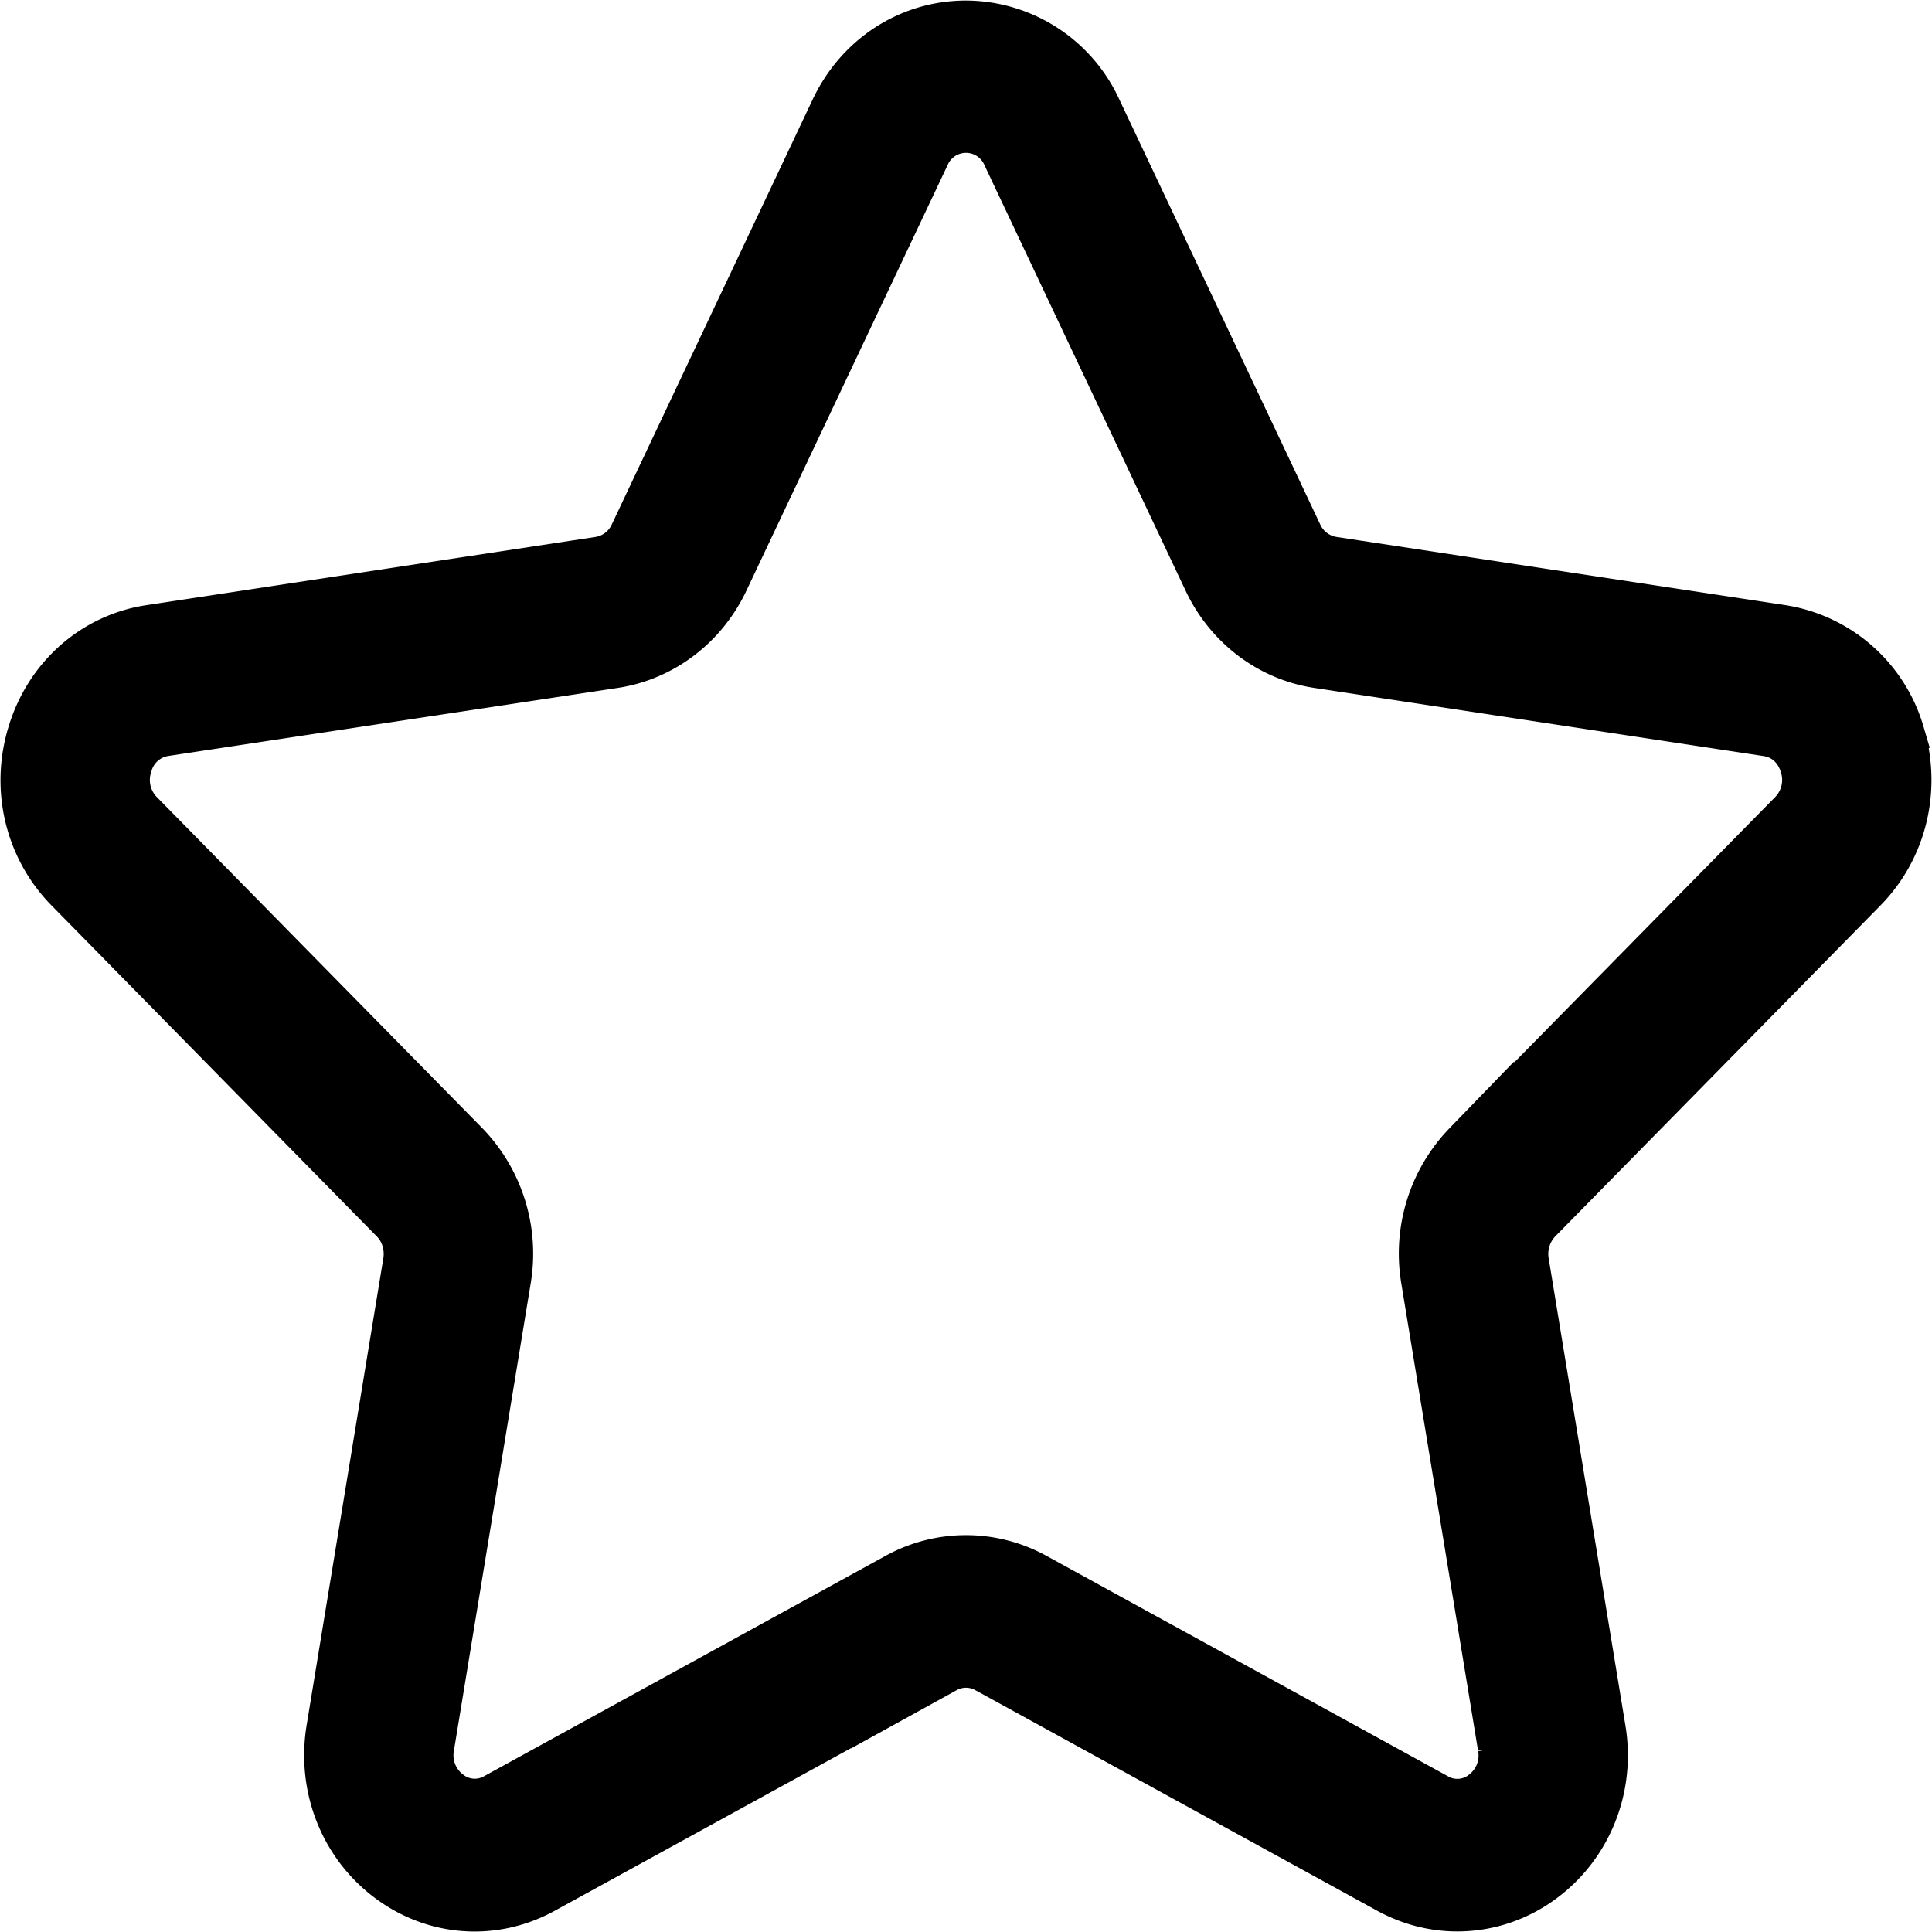 <svg xmlns="http://www.w3.org/2000/svg" width="18" height="18"><path d="M17.27 8.191c.34-.346.46-.854.314-1.327a1.248 1.248 0 00-1.001-.88l-4.187-.636a.55.55 0 01-.412-.312l-1.872-3.96A1.229 1.229 0 009 .355c-.475 0-.902.276-1.112.721l-1.872 3.96a.55.55 0 01-.412.312l-4.187.636c-.47.07-.854.408-1 .88-.148.473-.028.98.313 1.327l3.029 3.082c.13.131.188.32.158.506l-.715 4.352c-.08.489.108.974.493 1.266.384.292.885.33 1.306.098l3.744-2.055a.528.528 0 01.51 0l3.744 2.055c.183.1.381.15.578.15.256 0 .511-.083.728-.248.385-.292.574-.777.493-1.266l-.715-4.352a.588.588 0 01.158-.506zm-3.869 3.71l.715 4.352a.573.573 0 01-.218.56.52.52 0 01-.576.043L9.577 14.8a1.203 1.203 0 00-1.154 0l-3.744 2.055a.521.521 0 01-.577-.044.573.573 0 01-.218-.559l.715-4.352a1.33 1.33 0 00-.356-1.145l-3.03-3.082a.577.577 0 01-.138-.586.544.544 0 01.441-.39l4.187-.634c.404-.061.753-.326.934-.708l1.872-3.96a.536.536 0 01.982 0l1.872 3.96c.18.382.53.647.934.708l4.186.635c.211.032.376.177.442.389a.578.578 0 01-.138.586l-3.03 3.081a1.33 1.33 0 00-.356 1.146z" stroke="#000" stroke-width=".7"/></svg>